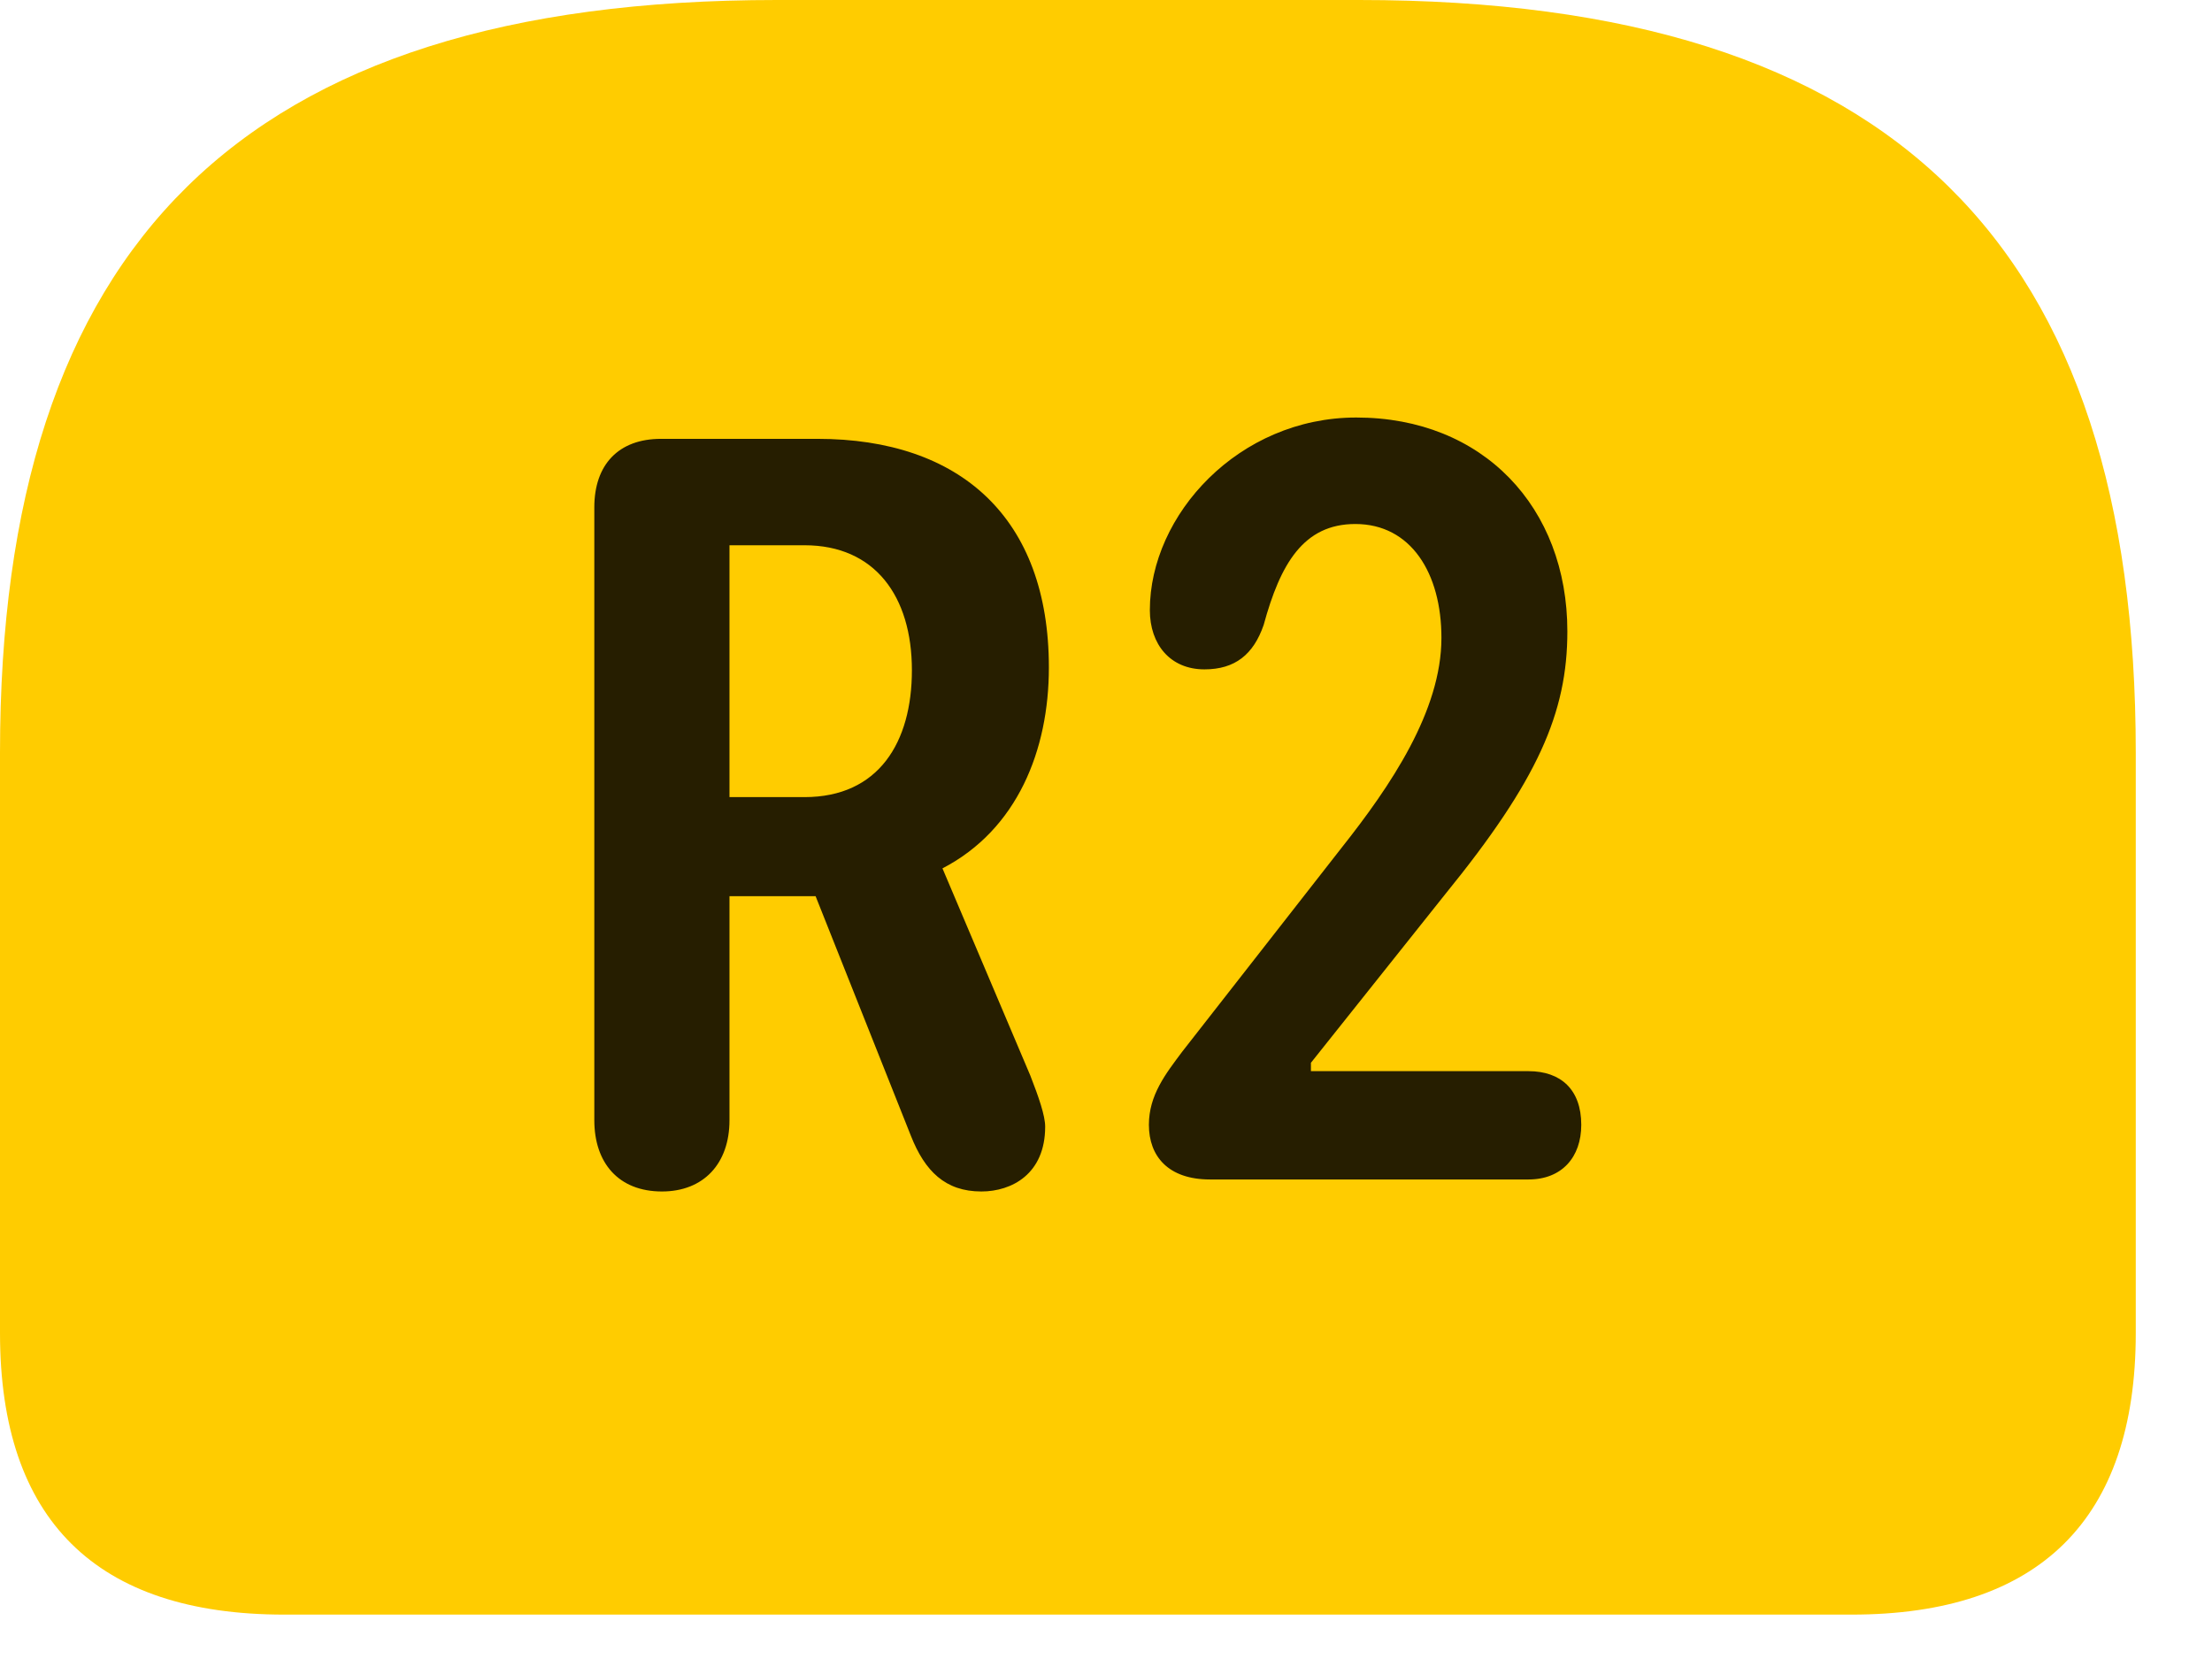 <svg width="28" height="21" viewBox="0 0 28 21" fill="none" xmlns="http://www.w3.org/2000/svg">
<path d="M9.832 0C3.035 0 0 3.129 0 9.527V16.875C0 19.242 1.219 20.438 3.598 20.438H23.438C25.816 20.438 27.035 19.23 27.035 16.875V9.527C27.035 3.129 24 0 17.203 0H9.832Z" fill="#FFCC00"/>
<path d="M8.379 15.082C7.828 15.082 7.523 14.719 7.523 14.18V6.422C7.523 5.883 7.828 5.555 8.367 5.555H10.348C12.152 5.555 13.277 6.551 13.277 8.449C13.277 9.492 12.879 10.5 11.93 10.992L13.043 13.617C13.148 13.887 13.23 14.121 13.23 14.262C13.23 14.859 12.809 15.082 12.422 15.082C11.965 15.082 11.707 14.824 11.531 14.379L10.324 11.344H9.234V14.18C9.234 14.73 8.906 15.082 8.379 15.082ZM9.234 10.09H10.184C11.121 10.09 11.543 9.398 11.543 8.484C11.543 7.547 11.074 6.902 10.184 6.902H9.234V10.09ZM15.316 14.93C14.789 14.93 14.543 14.637 14.543 14.238C14.543 13.863 14.754 13.594 14.965 13.312L16.98 10.734C17.602 9.949 18.246 9 18.246 8.074C18.246 7.254 17.859 6.633 17.156 6.633C16.5 6.633 16.207 7.137 15.996 7.91C15.867 8.285 15.633 8.473 15.246 8.473C14.812 8.473 14.555 8.156 14.555 7.723C14.555 6.516 15.68 5.285 17.168 5.285C18.773 5.285 19.84 6.422 19.84 7.992C19.84 9.023 19.465 9.879 18.293 11.32L16.594 13.453V13.559H19.348C19.758 13.559 20.016 13.793 20.016 14.238C20.016 14.648 19.77 14.93 19.348 14.93H15.316Z" fill="black" fill-opacity="0.85"/>
</svg>
